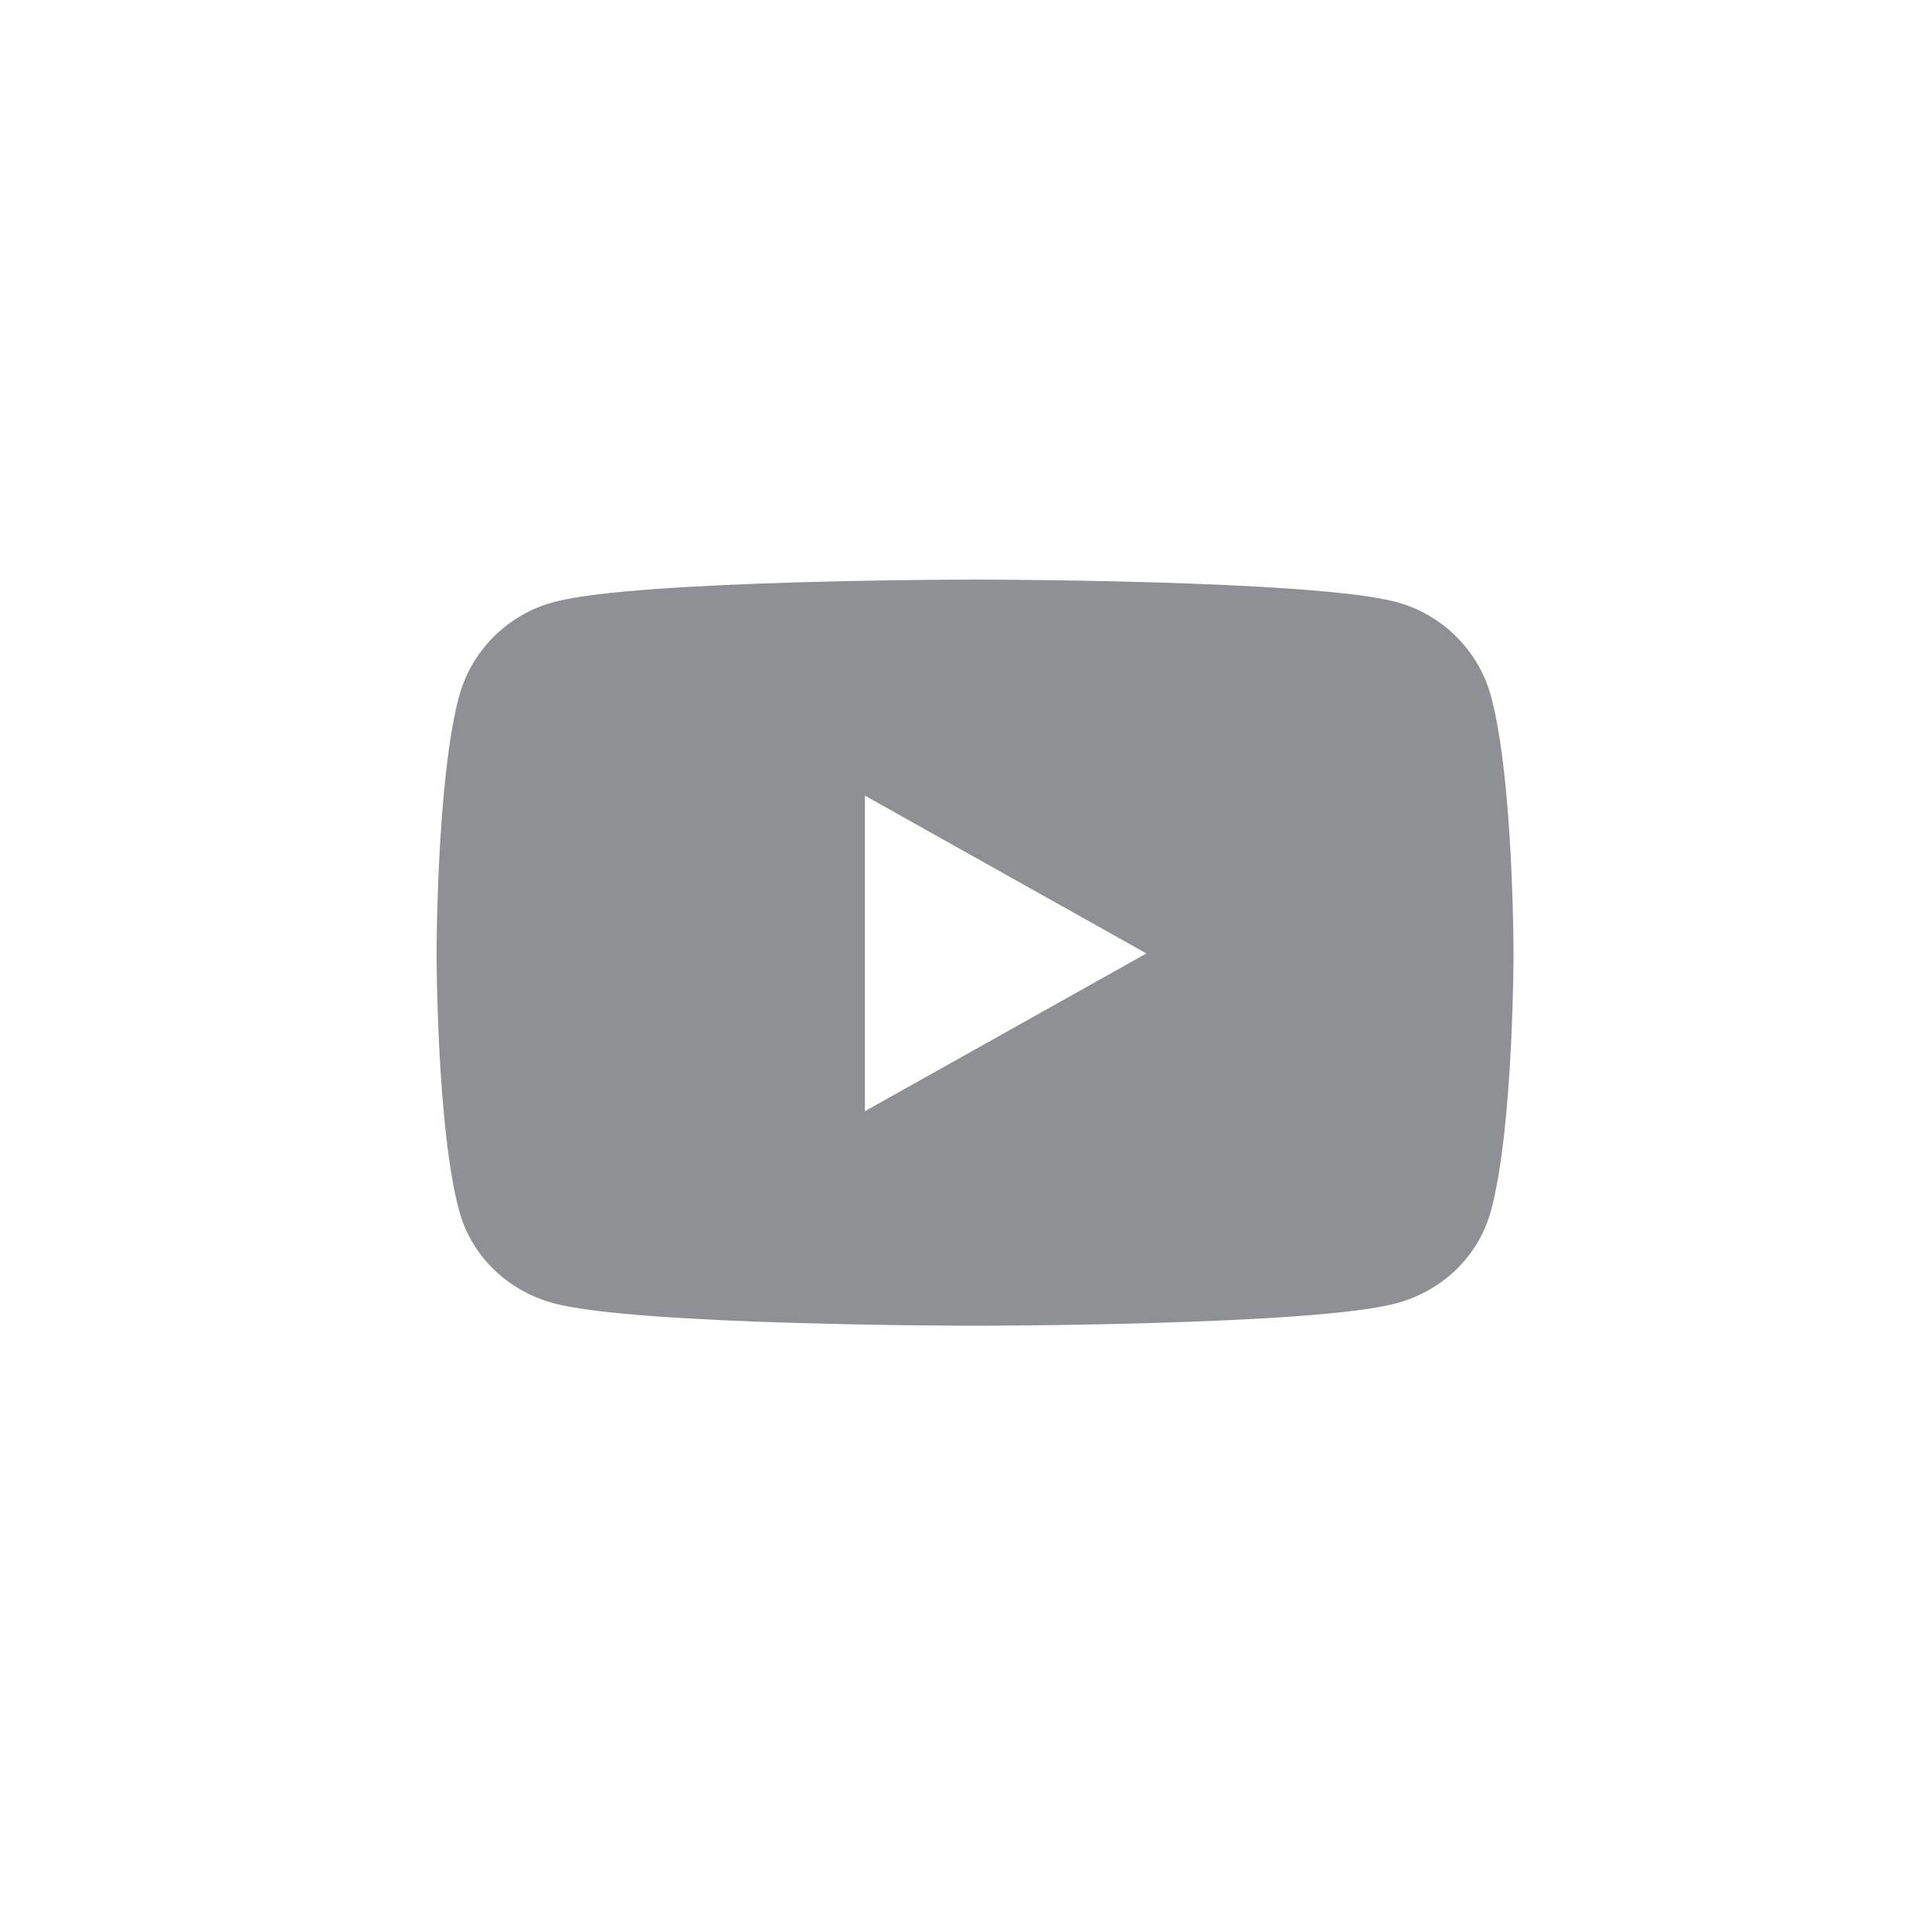 <svg width="40" height="40" viewBox="0 0 40 40" fill="none" xmlns="http://www.w3.org/2000/svg">
<g opacity="0.5">
<g clip-path="url(#clip0)">
<path d="M30.87 14.417C30.614 13.466 29.858 12.716 28.899 12.462C27.16 12 20.188 12 20.188 12C20.188 12 13.215 12 11.476 12.462C10.517 12.716 9.761 13.466 9.505 14.417C9.039 16.142 9.039 19.74 9.039 19.74C9.039 19.74 9.039 23.338 9.505 25.062C9.761 26.014 10.517 26.732 11.476 26.986C13.215 27.448 20.188 27.448 20.188 27.448C20.188 27.448 27.16 27.448 28.899 26.986C29.858 26.732 30.614 26.014 30.87 25.062C31.336 23.338 31.336 19.74 31.336 19.74C31.336 19.74 31.336 16.142 30.87 14.417ZM17.907 23.006V16.473L23.735 19.74L17.907 23.006Z" fill="#202127"/>
</g>
</g>
<defs>
<clipPath id="clip0">
<rect width="22.373" height="15.448" fill="white" transform="translate(9 12)"/>
</clipPath>
</defs>
</svg>
